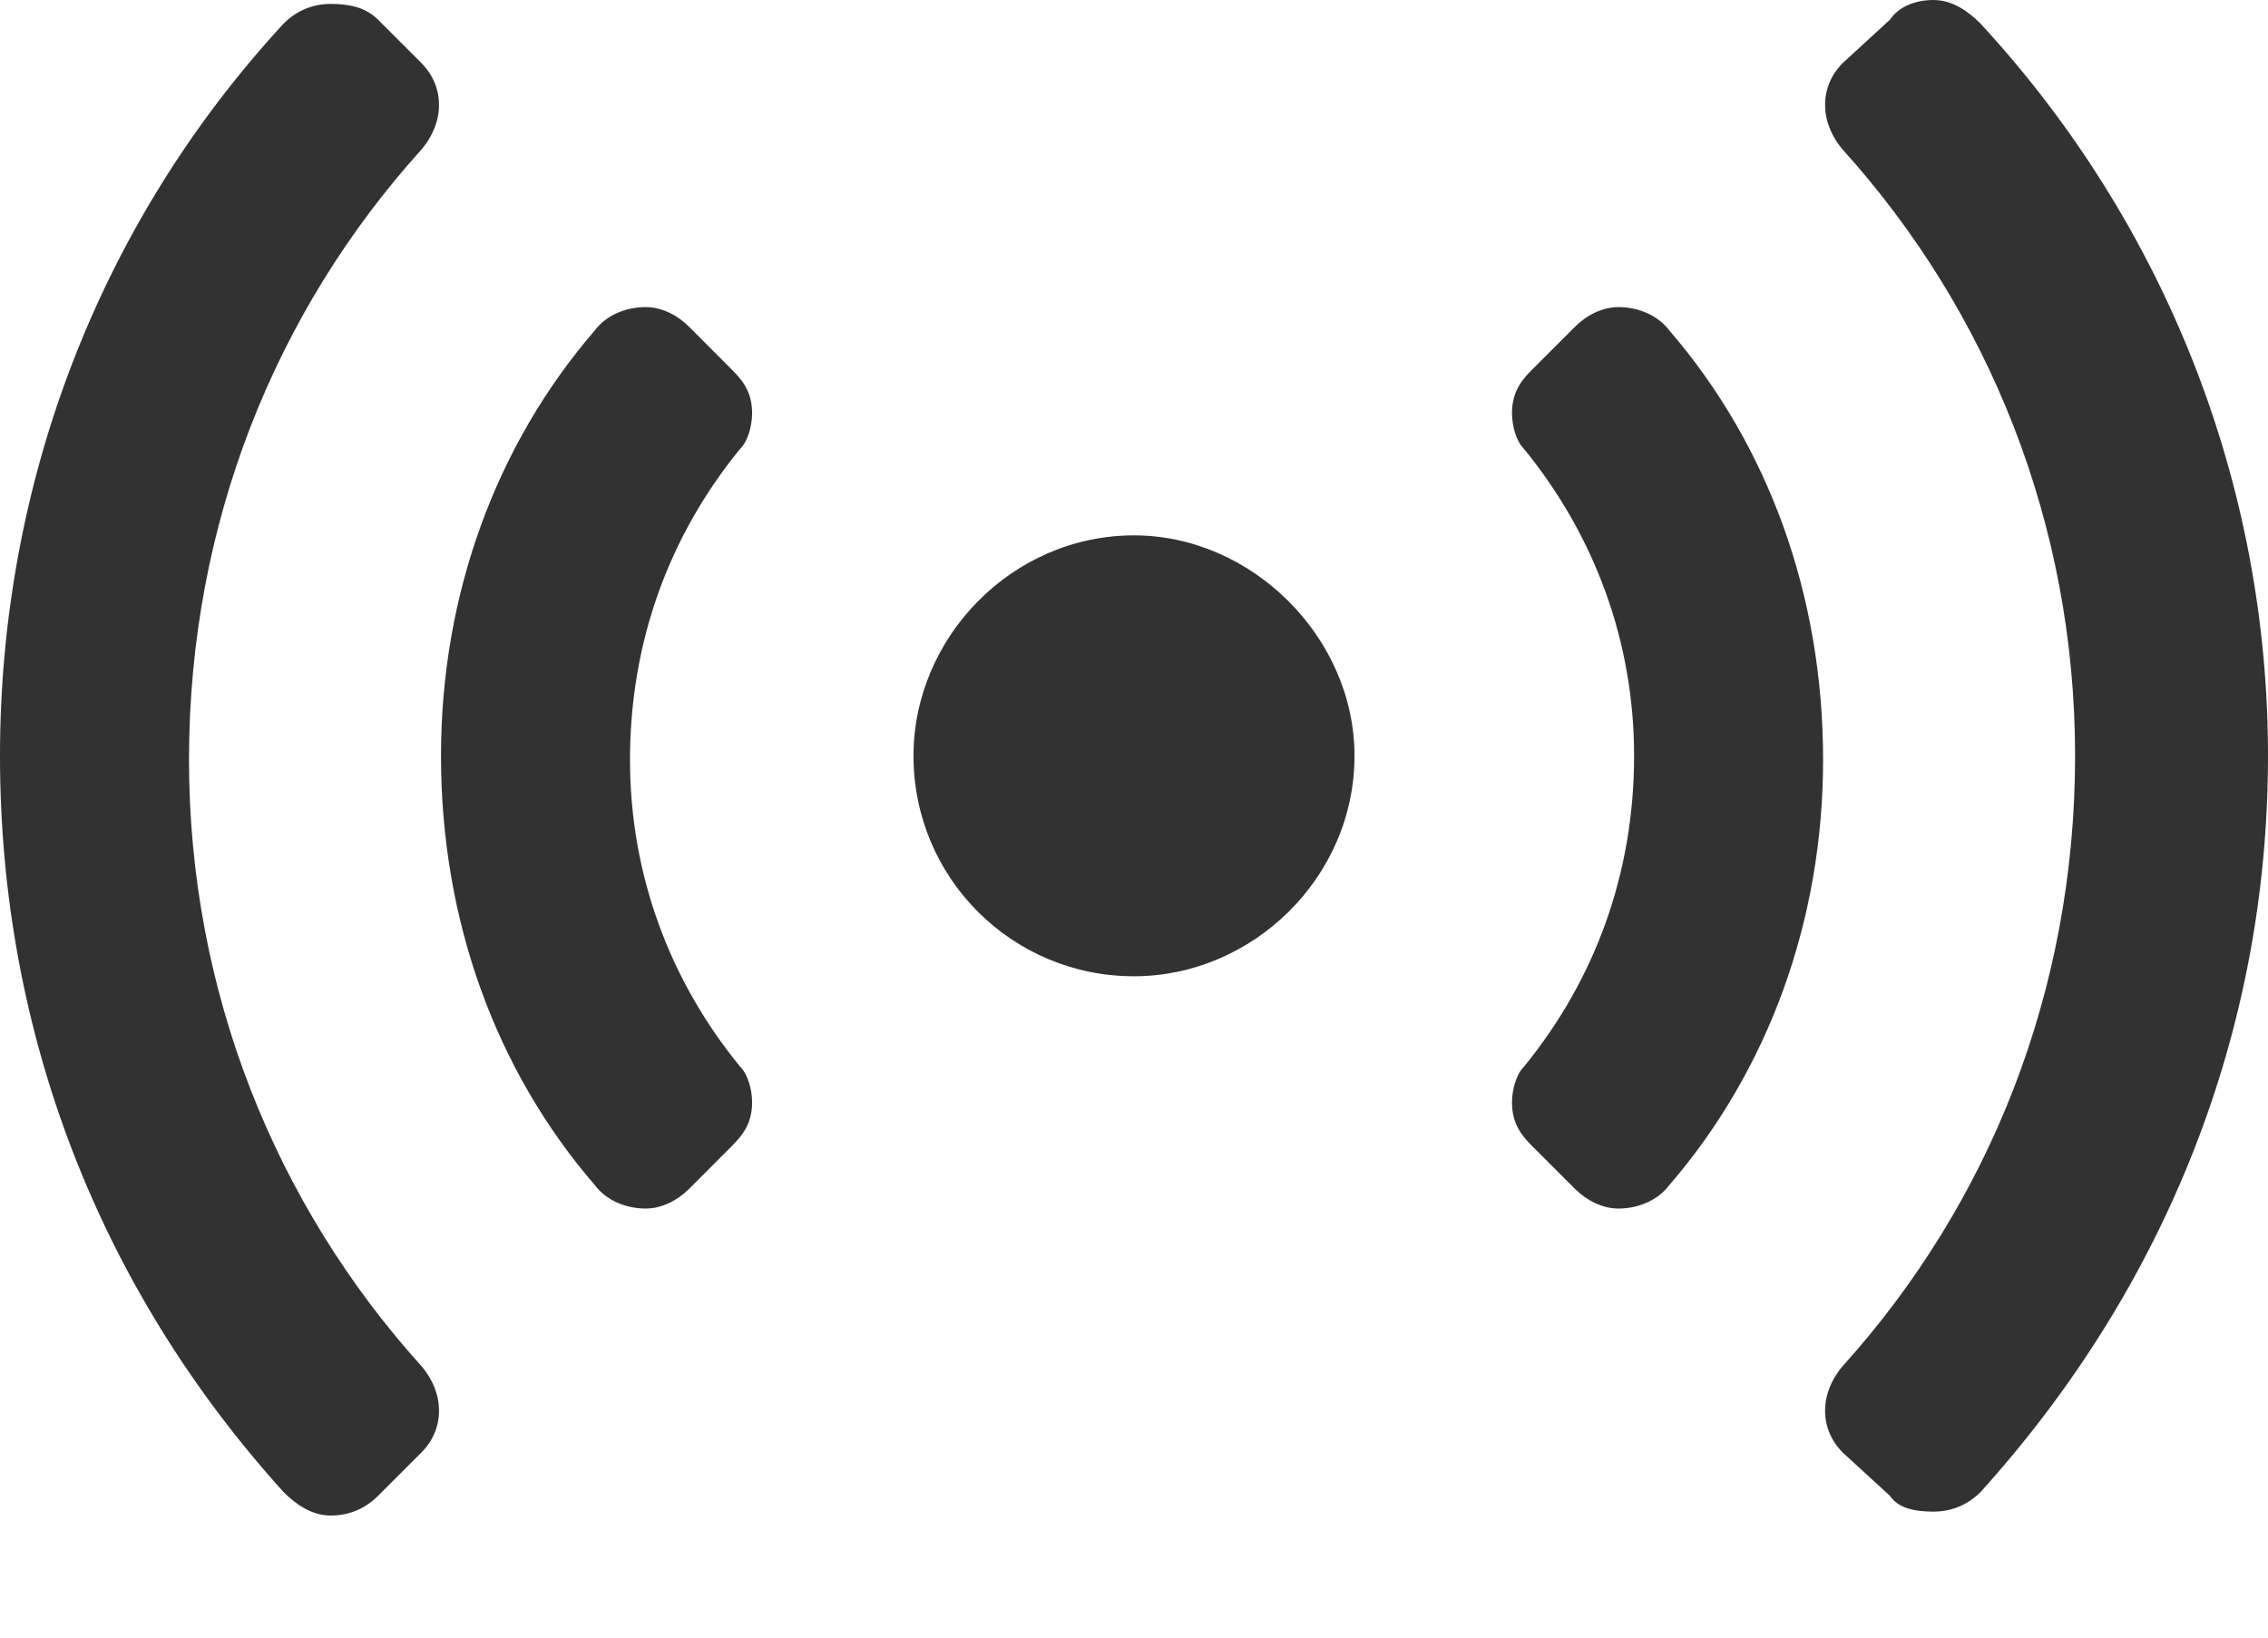 <svg width="18" height="13" viewBox="0 0 18 13" fill="none" xmlns="http://www.w3.org/2000/svg">
<path d="M5.812 2.938L5.469 2.594C5.375 2.5 5.25 2.438 5.125 2.438C4.969 2.438 4.812 2.5 4.719 2.625C3.938 3.531 3.5 4.719 3.5 6C3.5 7.312 3.938 8.5 4.719 9.406C4.812 9.531 4.969 9.594 5.125 9.594C5.25 9.594 5.375 9.531 5.469 9.438L5.812 9.094C5.906 9 5.969 8.906 5.969 8.75C5.969 8.656 5.938 8.531 5.875 8.469C5.312 7.781 5 6.938 5 6.031C5 5.094 5.312 4.25 5.875 3.562C5.938 3.5 5.969 3.375 5.969 3.281C5.969 3.125 5.906 3.031 5.812 2.938ZM3.344 0.5L3 0.156C2.906 0.062 2.781 0.031 2.625 0.031C2.469 0.031 2.344 0.094 2.25 0.188C0.781 1.781 0 3.844 0 6C0 8.188 0.781 10.219 2.25 11.844C2.344 11.938 2.469 12.031 2.625 12.031C2.781 12.031 2.906 11.969 3 11.875L3.344 11.531C3.531 11.344 3.531 11.062 3.344 10.844C2.188 9.562 1.5 7.875 1.5 6.031C1.5 4.156 2.188 2.469 3.344 1.188C3.531 0.969 3.531 0.688 3.344 0.5ZM15.719 0.188C15.625 0.094 15.5 0 15.344 0C15.188 0 15.062 0.062 15 0.156L14.625 0.5C14.438 0.688 14.438 0.969 14.625 1.188C15.781 2.469 16.469 4.156 16.469 6C16.469 7.875 15.781 9.562 14.625 10.844C14.438 11.062 14.438 11.344 14.625 11.531L15 11.875C15.062 11.969 15.188 12 15.344 12C15.5 12 15.625 11.938 15.719 11.844C17.188 10.219 18 8.188 18 6C18 3.844 17.188 1.781 15.719 0.188ZM9 4.25C8.031 4.25 7.25 5.062 7.25 6C7.25 6.969 8.031 7.75 9 7.75C9.938 7.75 10.75 6.969 10.75 6C10.75 5.062 9.938 4.25 9 4.25ZM12.5 2.594L12.156 2.938C12.062 3.031 12 3.125 12 3.281C12 3.375 12.031 3.5 12.094 3.562C12.656 4.25 12.969 5.094 12.969 6C12.969 6.938 12.656 7.781 12.094 8.469C12.031 8.531 12 8.656 12 8.75C12 8.906 12.062 9 12.156 9.094L12.5 9.438C12.594 9.531 12.719 9.594 12.844 9.594C13 9.594 13.156 9.531 13.25 9.406C14.031 8.5 14.469 7.312 14.469 6.031C14.469 4.719 14.031 3.531 13.25 2.625C13.156 2.5 13 2.438 12.844 2.438C12.719 2.438 12.594 2.5 12.5 2.594Z" fill="#323232"/>
</svg>
